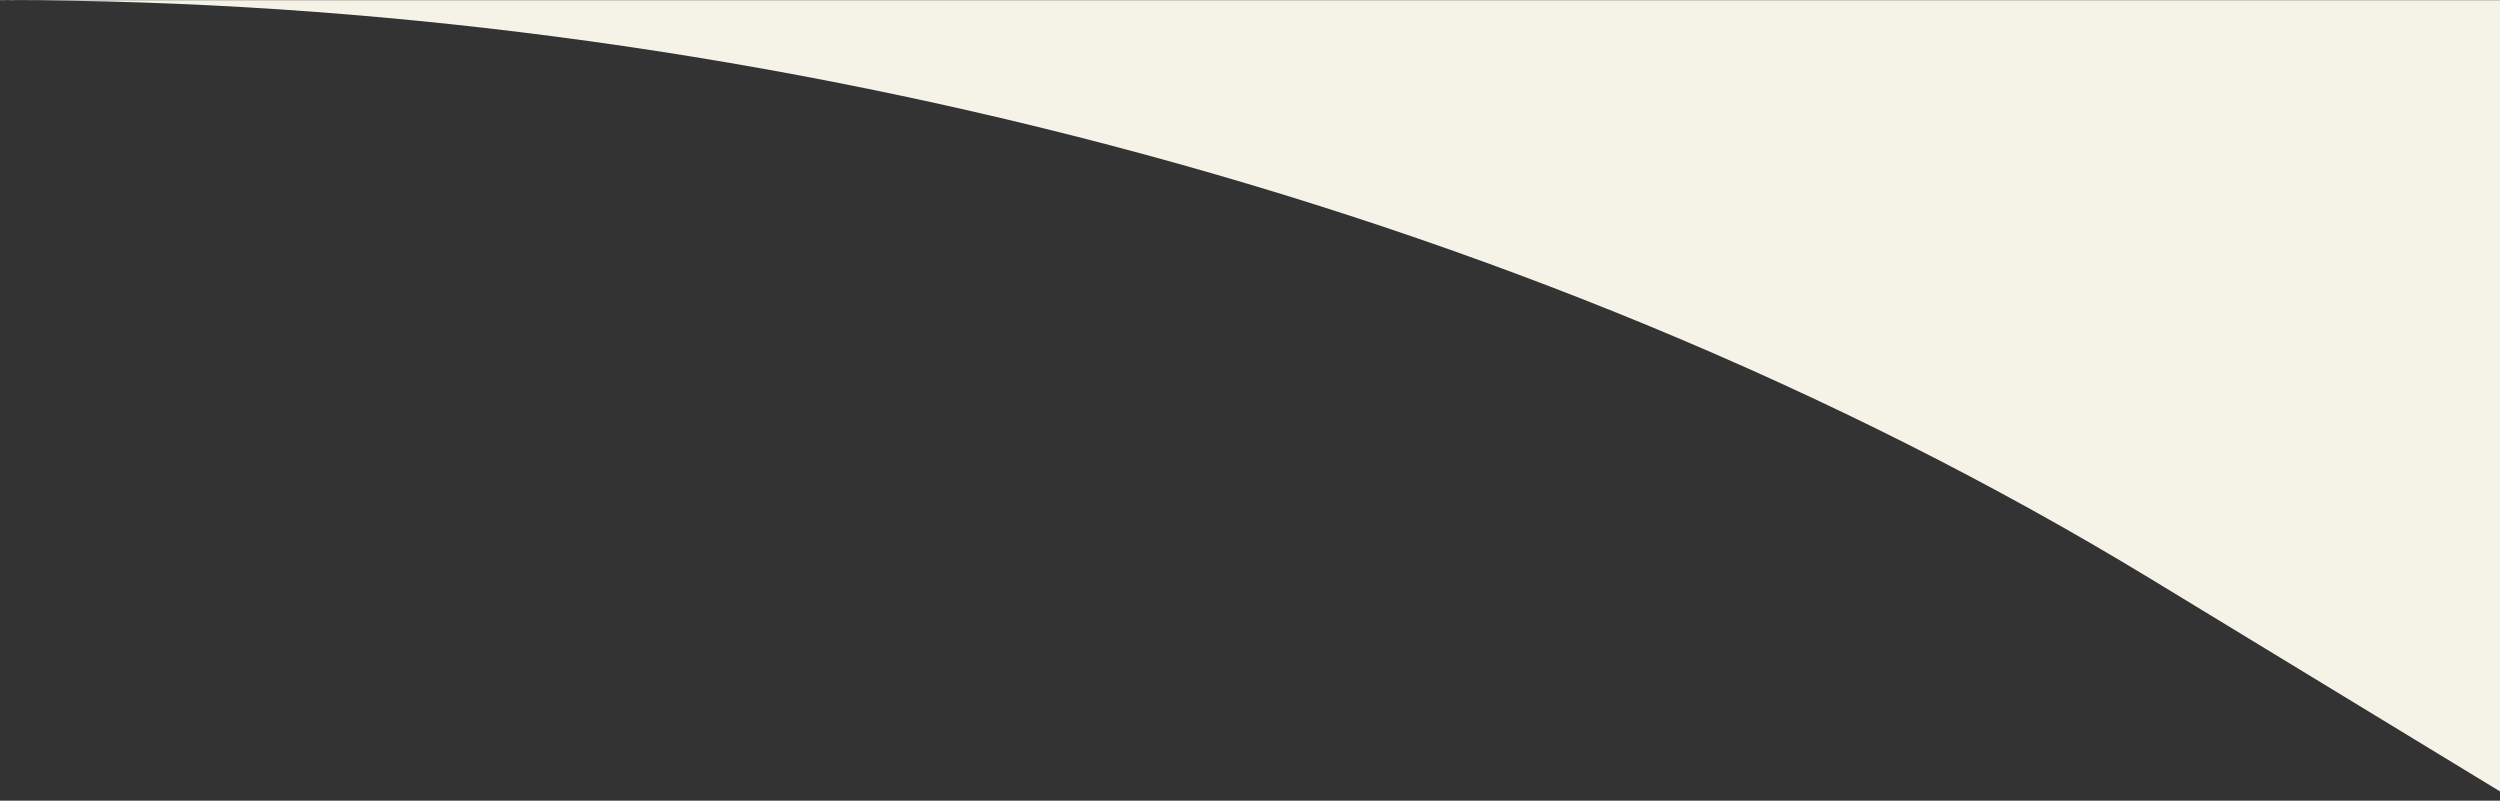 <svg width="153" height="49" viewBox="0 0 153 49" fill="none" xmlns="http://www.w3.org/2000/svg" xmlns:xlink="http://www.w3.org/1999/xlink">
<rect x="0" y="0" width="153" height="49" fill="#333333" stroke="none"/>
<path fill-rule="evenodd" clip-rule="evenodd" d="M153 48.434L131.726 35.489C92.851 11.834 44.228 0.028 0.448 0.013L153 0.013L153 48.434ZM0.448 0.013C-1.103 -0.017 1.998 0.014 0.448 0.013C-1.103 0.014 1.998 -0.017 0.448 0.013Z" fill="#f5f2e7"></path>
</svg>
